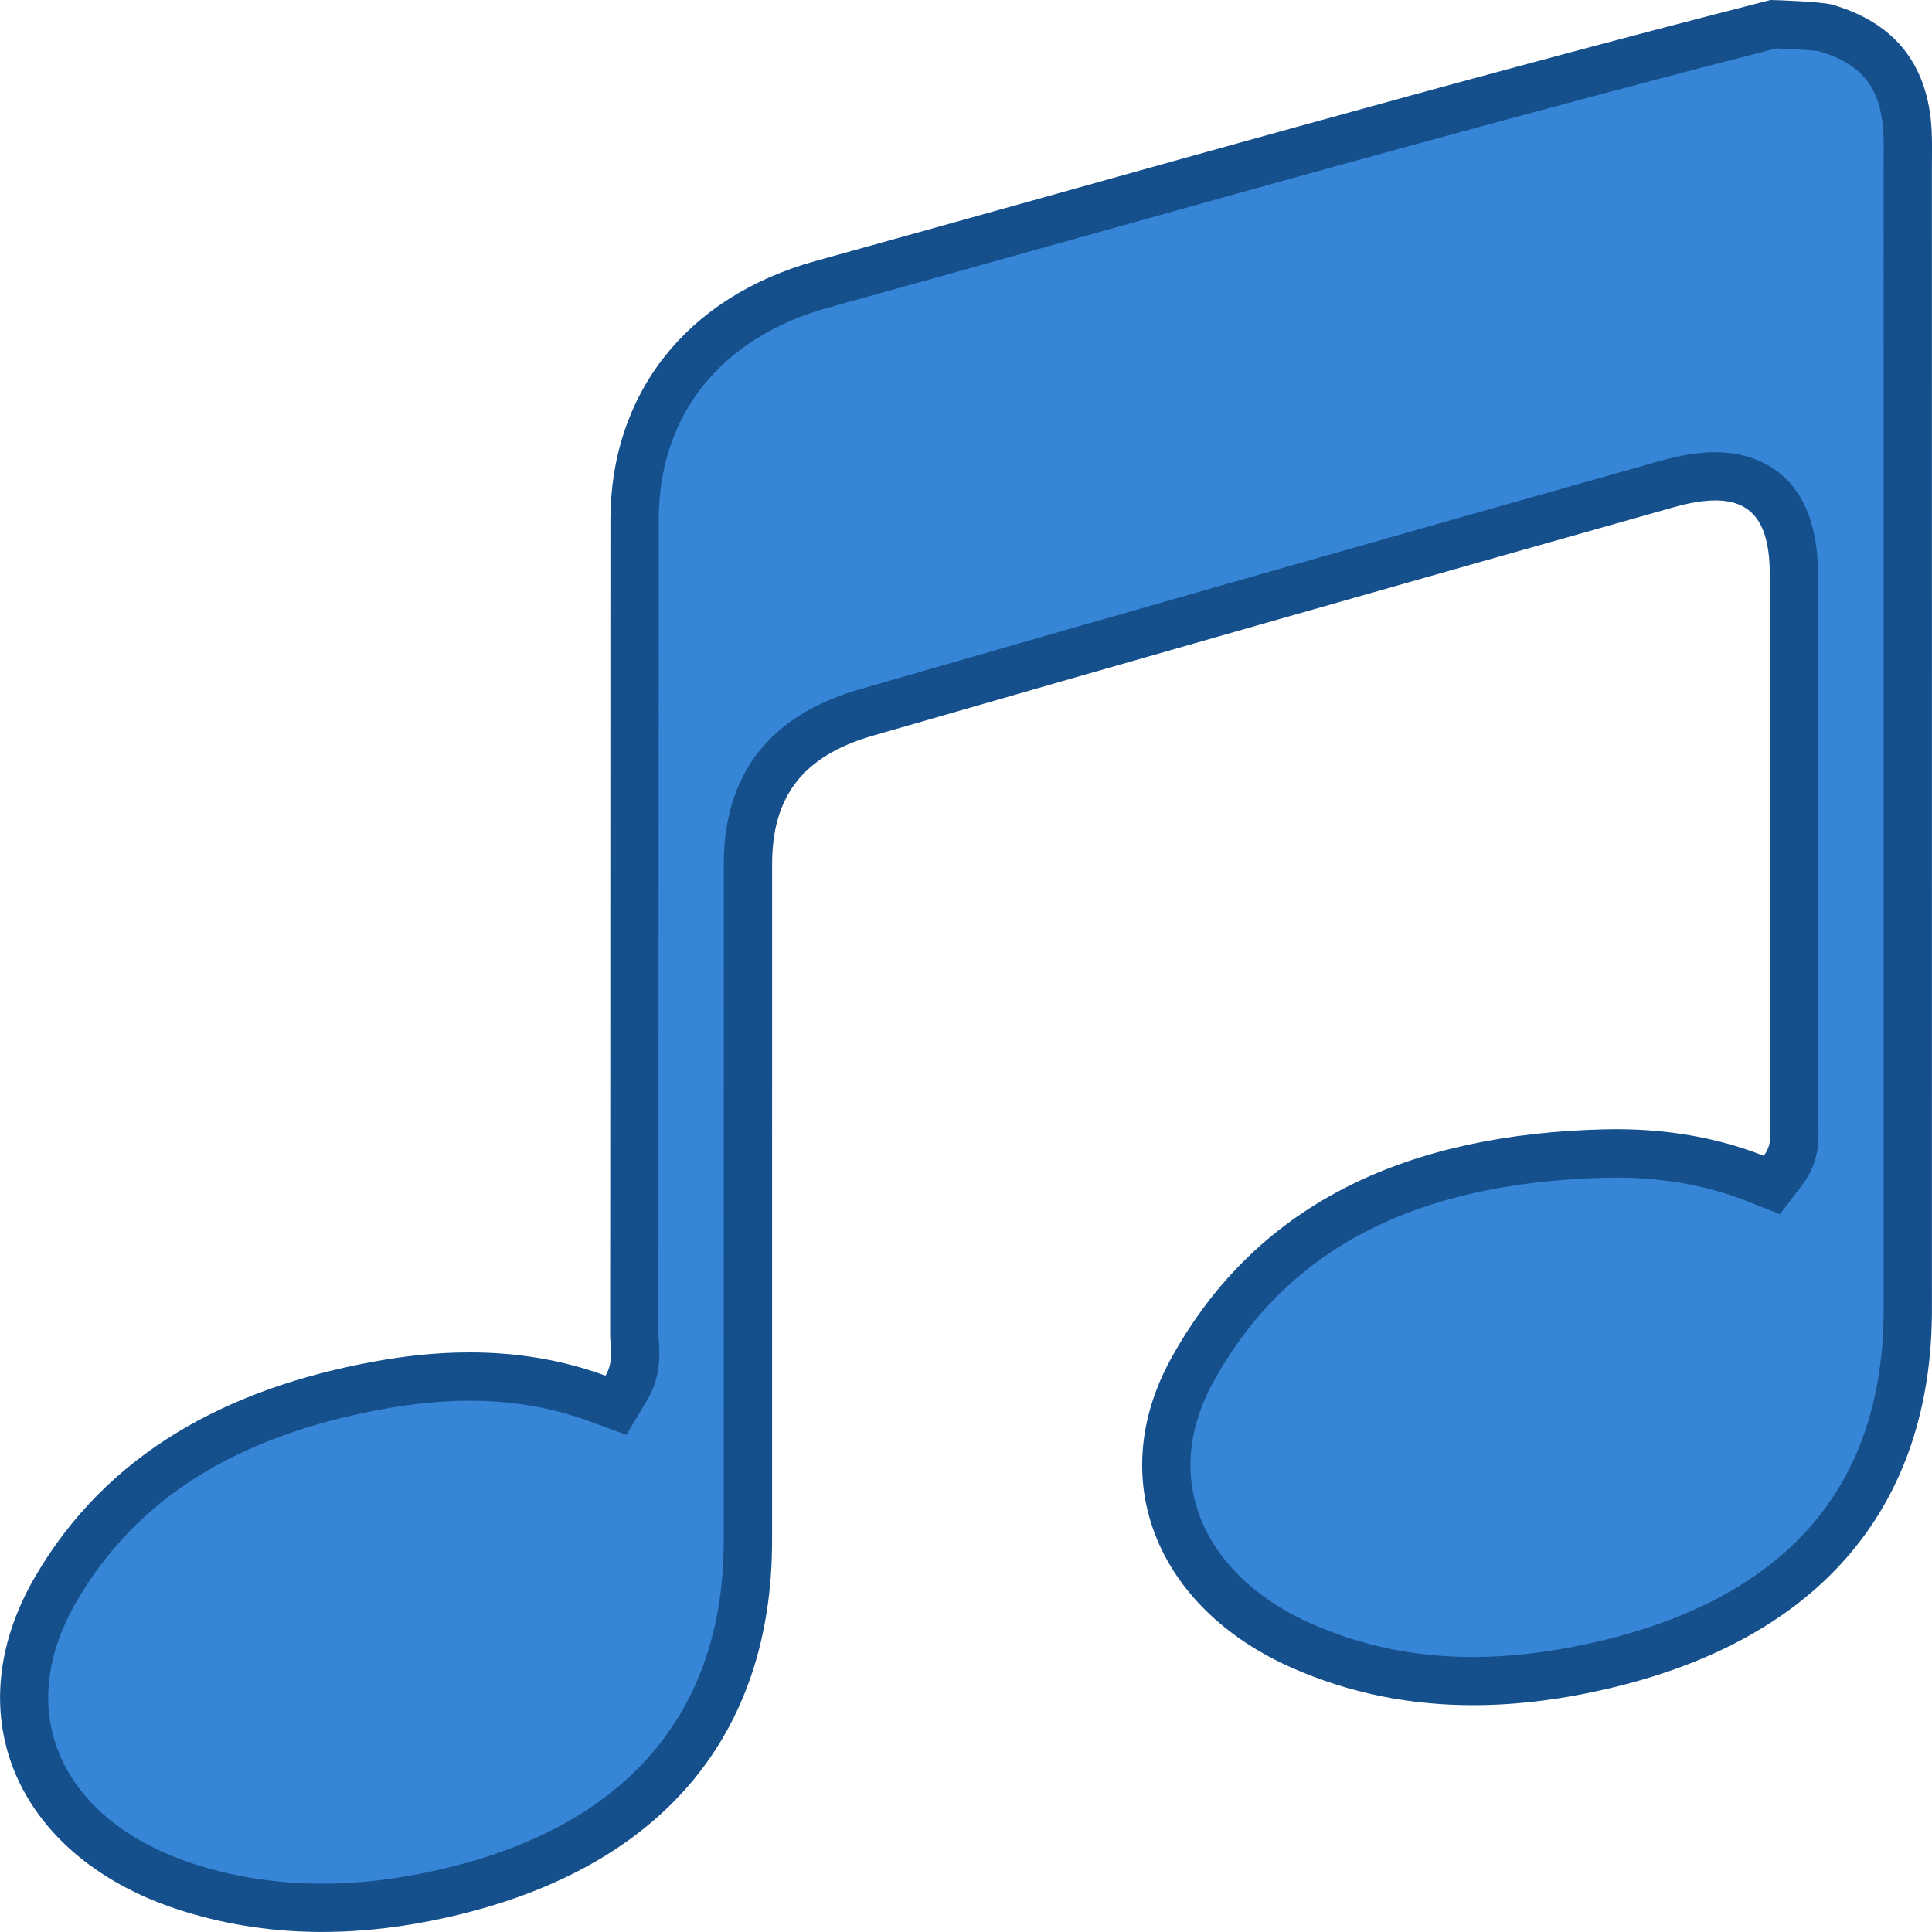 <?xml version="1.0" encoding="utf-8"?>
<!-- Generator: Adobe Illustrator 16.0.0, SVG Export Plug-In . SVG Version: 6.00 Build 0)  -->
<!DOCTYPE svg PUBLIC "-//W3C//DTD SVG 1.1//EN" "http://www.w3.org/Graphics/SVG/1.1/DTD/svg11.dtd">
<svg version="1.1" id="Layer_1" xmlns="http://www.w3.org/2000/svg" xmlns:xlink="http://www.w3.org/1999/xlink" x="0px" y="0px"
	 width="40px" height="40px" viewBox="-479.5 520.5 40 40" enable-background="new -479.5 520.5 40 40" xml:space="preserve">
<g>
	<g>
		<g>
			<path fill-rule="evenodd" clip-rule="evenodd" fill="#3685D6" d="M-472.833,560c-0.938,0-1.853-0.137-2.719-0.405
				c-1.593-0.494-2.732-1.439-3.208-2.661c-0.43-1.105-0.285-2.329,0.419-3.538c1.313-2.255,3.498-3.633,6.679-4.213
				c0.658-0.121,1.292-0.182,1.884-0.182c0.946,0,1.811,0.147,2.642,0.452l0.389,0.143l0.212-0.355
				c0.218-0.364,0.193-0.708,0.175-0.958c-0.004-0.056-0.008-0.109-0.008-0.163l0.006-16.855c0.001-2.379,1.451-4.202,3.878-4.878
				l4.577-1.276c4.967-1.389,10.103-2.825,15.123-4.108c0.25,0.007,0.939,0.041,1.087,0.08c1.015,0.298,1.546,0.903,1.67,1.903
				c0.032,0.268,0.029,0.54,0.026,0.813l0,23.814c0,3.841-2.169,6.385-6.272,7.355c-0.954,0.226-1.872,0.34-2.73,0.34
				c-1.281,0-2.448-0.242-3.567-0.74c-1.304-0.58-2.228-1.511-2.601-2.618c-0.333-0.987-0.21-2.051,0.353-3.074
				c1.603-2.914,4.393-4.383,8.529-4.489l0.245-0.003c1.052,0,1.993,0.168,2.876,0.516l0.352,0.138l0.229-0.301
				c0.266-0.35,0.244-0.699,0.23-0.907l-0.005-0.107c0.005-3.772,0.005-7.545,0.002-11.316c-0.001-1.687-0.885-2.04-1.627-2.04
				c-0.292,0-0.623,0.053-1.01,0.162c-5.528,1.561-11.051,3.134-16.567,4.726c-1.649,0.476-2.451,1.504-2.451,3.143l-0.001,14.006
				c0,3.848-2.183,6.374-6.312,7.307C-471.19,559.901-472.033,560-472.833,560z"/>
			<path fill="#15508C" d="M-442.729,521.503c0.277,0.01,0.781,0.037,0.89,0.057c0.824,0.242,1.217,0.687,1.315,1.484
				c0.027,0.225,0.025,0.479,0.023,0.749l-0.001,0.237l0.001,18.864v4.717c0,3.634-1.98,5.944-5.887,6.869
				c-0.916,0.216-1.795,0.326-2.615,0.326c-1.209,0-2.31-0.228-3.363-0.697c-1.175-0.522-2.003-1.347-2.331-2.32
				c-0.287-0.852-0.177-1.776,0.317-2.675c1.509-2.744,4.16-4.128,8.103-4.229c0.078-0.002,0.156-0.003,0.233-0.003
				c0.988,0,1.869,0.157,2.694,0.48l0.703,0.276l0.458-0.602c0.379-0.498,0.347-1.001,0.332-1.242l-0.004-0.075
				c0.005-3.771,0.005-7.545,0.002-11.317c-0.001-2.292-1.488-2.539-2.127-2.539c-0.339,0-0.714,0.059-1.146,0.181
				c-5.865,1.655-11.285,3.201-16.57,4.727c-1.866,0.538-2.813,1.758-2.813,3.623c-0.001,3.89-0.001,7.78-0.001,11.672v2.334
				c0,3.586-2.048,5.944-5.923,6.818c-0.826,0.188-1.632,0.282-2.395,0.282c-0.888,0-1.753-0.129-2.571-0.383
				c-1.444-0.448-2.471-1.288-2.89-2.364c-0.373-0.959-0.24-2.033,0.386-3.106c1.235-2.12,3.308-3.419,6.337-3.973
				c0.628-0.115,1.231-0.173,1.794-0.173c0.887,0,1.695,0.138,2.47,0.422l0.777,0.284l0.425-0.711
				c0.298-0.499,0.265-0.969,0.245-1.25c-0.003-0.043-0.007-0.085-0.007-0.126c0.003-3.121,0.003-6.242,0.004-9.363l0.002-7.492
				c0.001-2.174,1.282-3.776,3.512-4.396c1.52-0.422,3.046-0.849,4.578-1.277C-452.829,524.209-447.718,522.779-442.729,521.503
				 M-442.84,520.5c-0.002,0-0.003,0-0.003,0c-6.574,1.68-13.244,3.593-19.774,5.404c-2.7,0.751-4.243,2.775-4.245,5.359
				c-0.004,5.618,0,11.236-0.006,16.855c0,0.274,0.083,0.563-0.096,0.864c-0.925-0.339-1.866-0.482-2.813-0.482
				c-0.655,0-1.314,0.068-1.974,0.189c-3.044,0.556-5.534,1.899-7.021,4.453c-1.689,2.898-0.34,5.87,3.072,6.929
				c0.949,0.295,1.906,0.428,2.867,0.428c0.871,0,1.744-0.109,2.616-0.307c4.361-0.984,6.702-3.721,6.702-7.794
				c0-4.669,0-9.338,0.001-14.006c0-1.39,0.624-2.239,2.09-2.662c5.515-1.592,11.037-3.165,16.564-4.725
				c0.338-0.096,0.628-0.144,0.875-0.144c0.789,0,1.126,0.497,1.127,1.54c0.002,3.771,0.002,7.544-0.002,11.315
				c0,0.22,0.07,0.459-0.124,0.713c-0.989-0.388-2.013-0.55-3.059-0.55c-0.085,0-0.172,0.001-0.258,0.003
				c-3.931,0.102-7.13,1.431-8.955,4.748c-1.381,2.511-0.288,5.157,2.483,6.391c1.23,0.547,2.491,0.783,3.77,0.783
				c0.941,0,1.892-0.128,2.845-0.354c4.346-1.028,6.657-3.771,6.657-7.842c0-7.861,0-15.722-0.001-23.581
				c0-0.369,0.016-0.742-0.029-1.107c-0.142-1.151-0.776-1.955-2.026-2.322C-441.791,520.531-442.775,520.5-442.84,520.5
				L-442.84,520.5z"/>
		</g>
	</g>
</g>
</svg>
